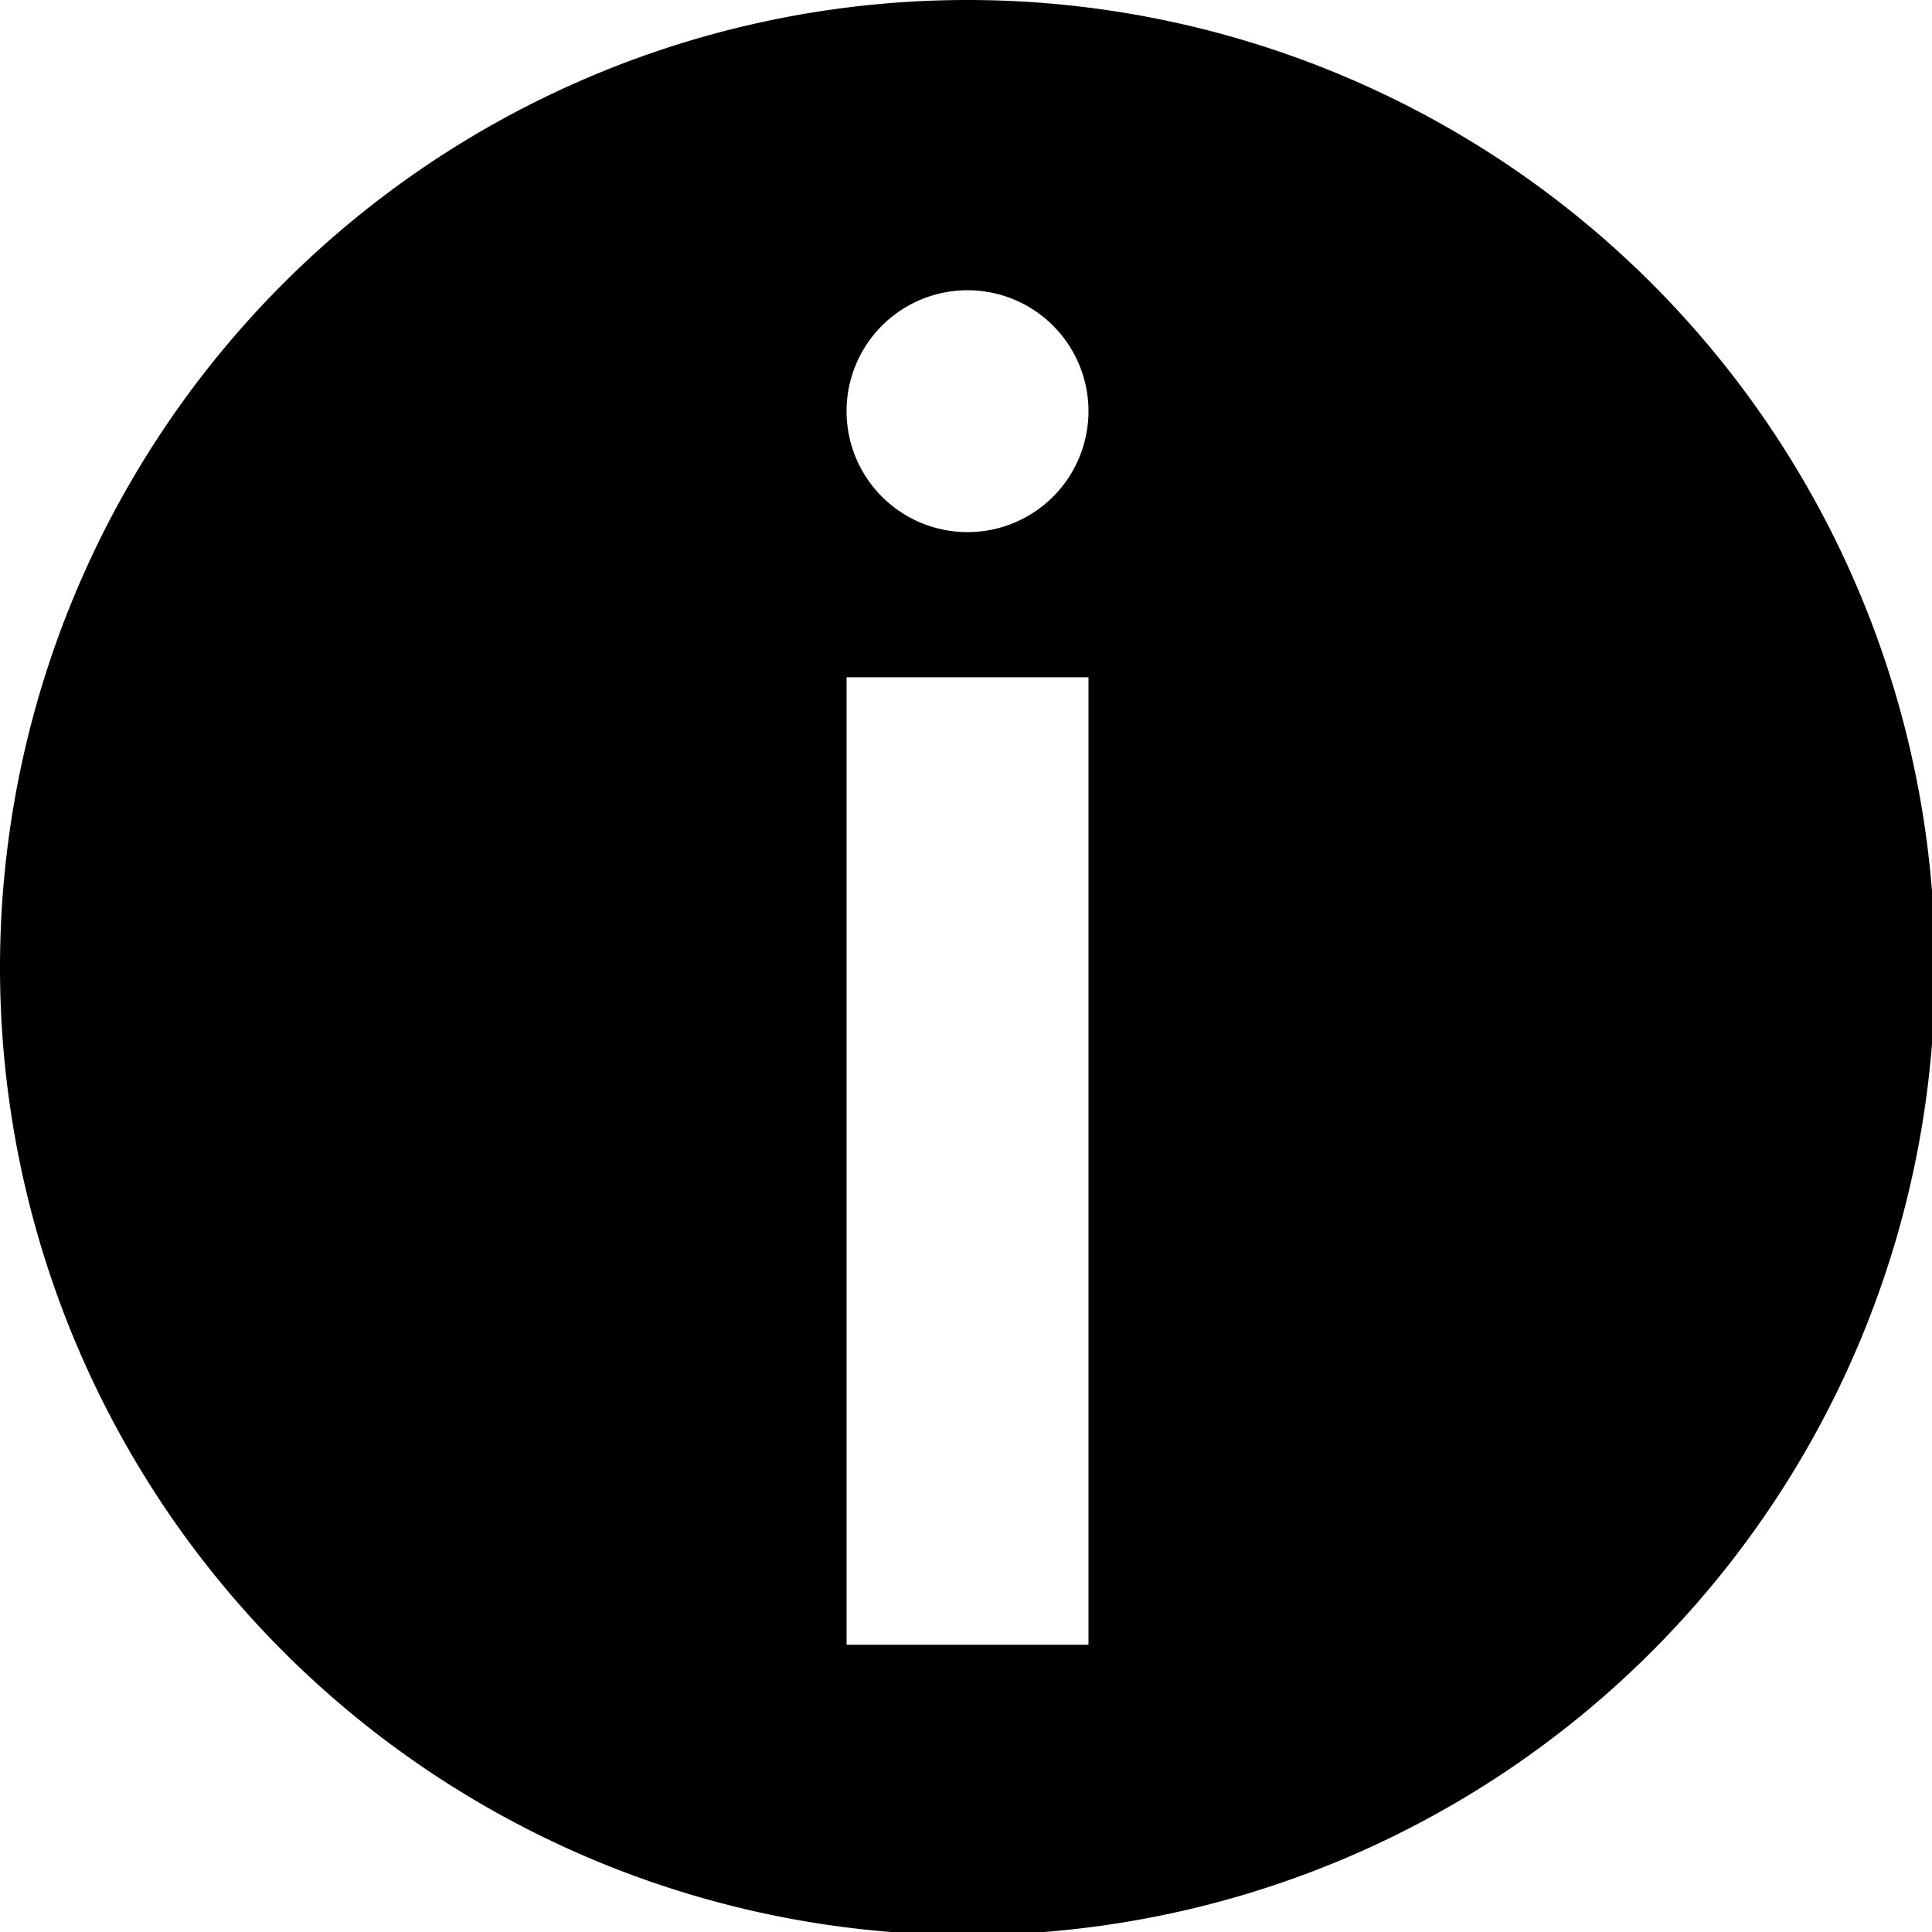 <?xml version="1.0" encoding="UTF-8" standalone="no"?>
<svg
   xmlns:dc="http://purl.org/dc/elements/1.1/"
   xmlns:cc="http://creativecommons.org/ns#"
   xmlns:rdf="http://www.w3.org/1999/02/22-rdf-syntax-ns#"
   xmlns:svg="http://www.w3.org/2000/svg"
   xmlns="http://www.w3.org/2000/svg"
   id="svg8"
   version="1.1"
   viewBox="0 0 20 20"
   height="20mm"
   width="20mm">
  <defs
     id="defs2" />
  <path
     id="path1400"
     transform="scale(0.265)"
     d="M 37.795 0 A 37.795 37.795 0 0 0 0 37.795 A 37.795 37.795 0 0 0 37.795 75.59 A 37.795 37.795 0 0 0 75.59 37.795 A 37.795 37.795 0 0 0 37.795 0 z M 37.795 11.338 A 4.724 4.724 0 0 1 42.52 16.062 A 4.724 4.724 0 0 1 37.795 20.787 A 4.724 4.724 0 0 1 33.07 16.062 A 4.724 4.724 0 0 1 37.795 11.338 z M 33.07 26.457 L 42.52 26.457 L 42.52 64.252 L 33.07 64.252 L 33.07 26.457 z "
     style="fill:#000000;fill-opacity:1;stroke:none;stroke-width:0.756;stroke-linecap:round;stroke-linejoin:round;stroke-miterlimit:4;stroke-dasharray:none;stroke-dashoffset:0;stroke-opacity:1;paint-order:stroke markers fill" />
</svg>
